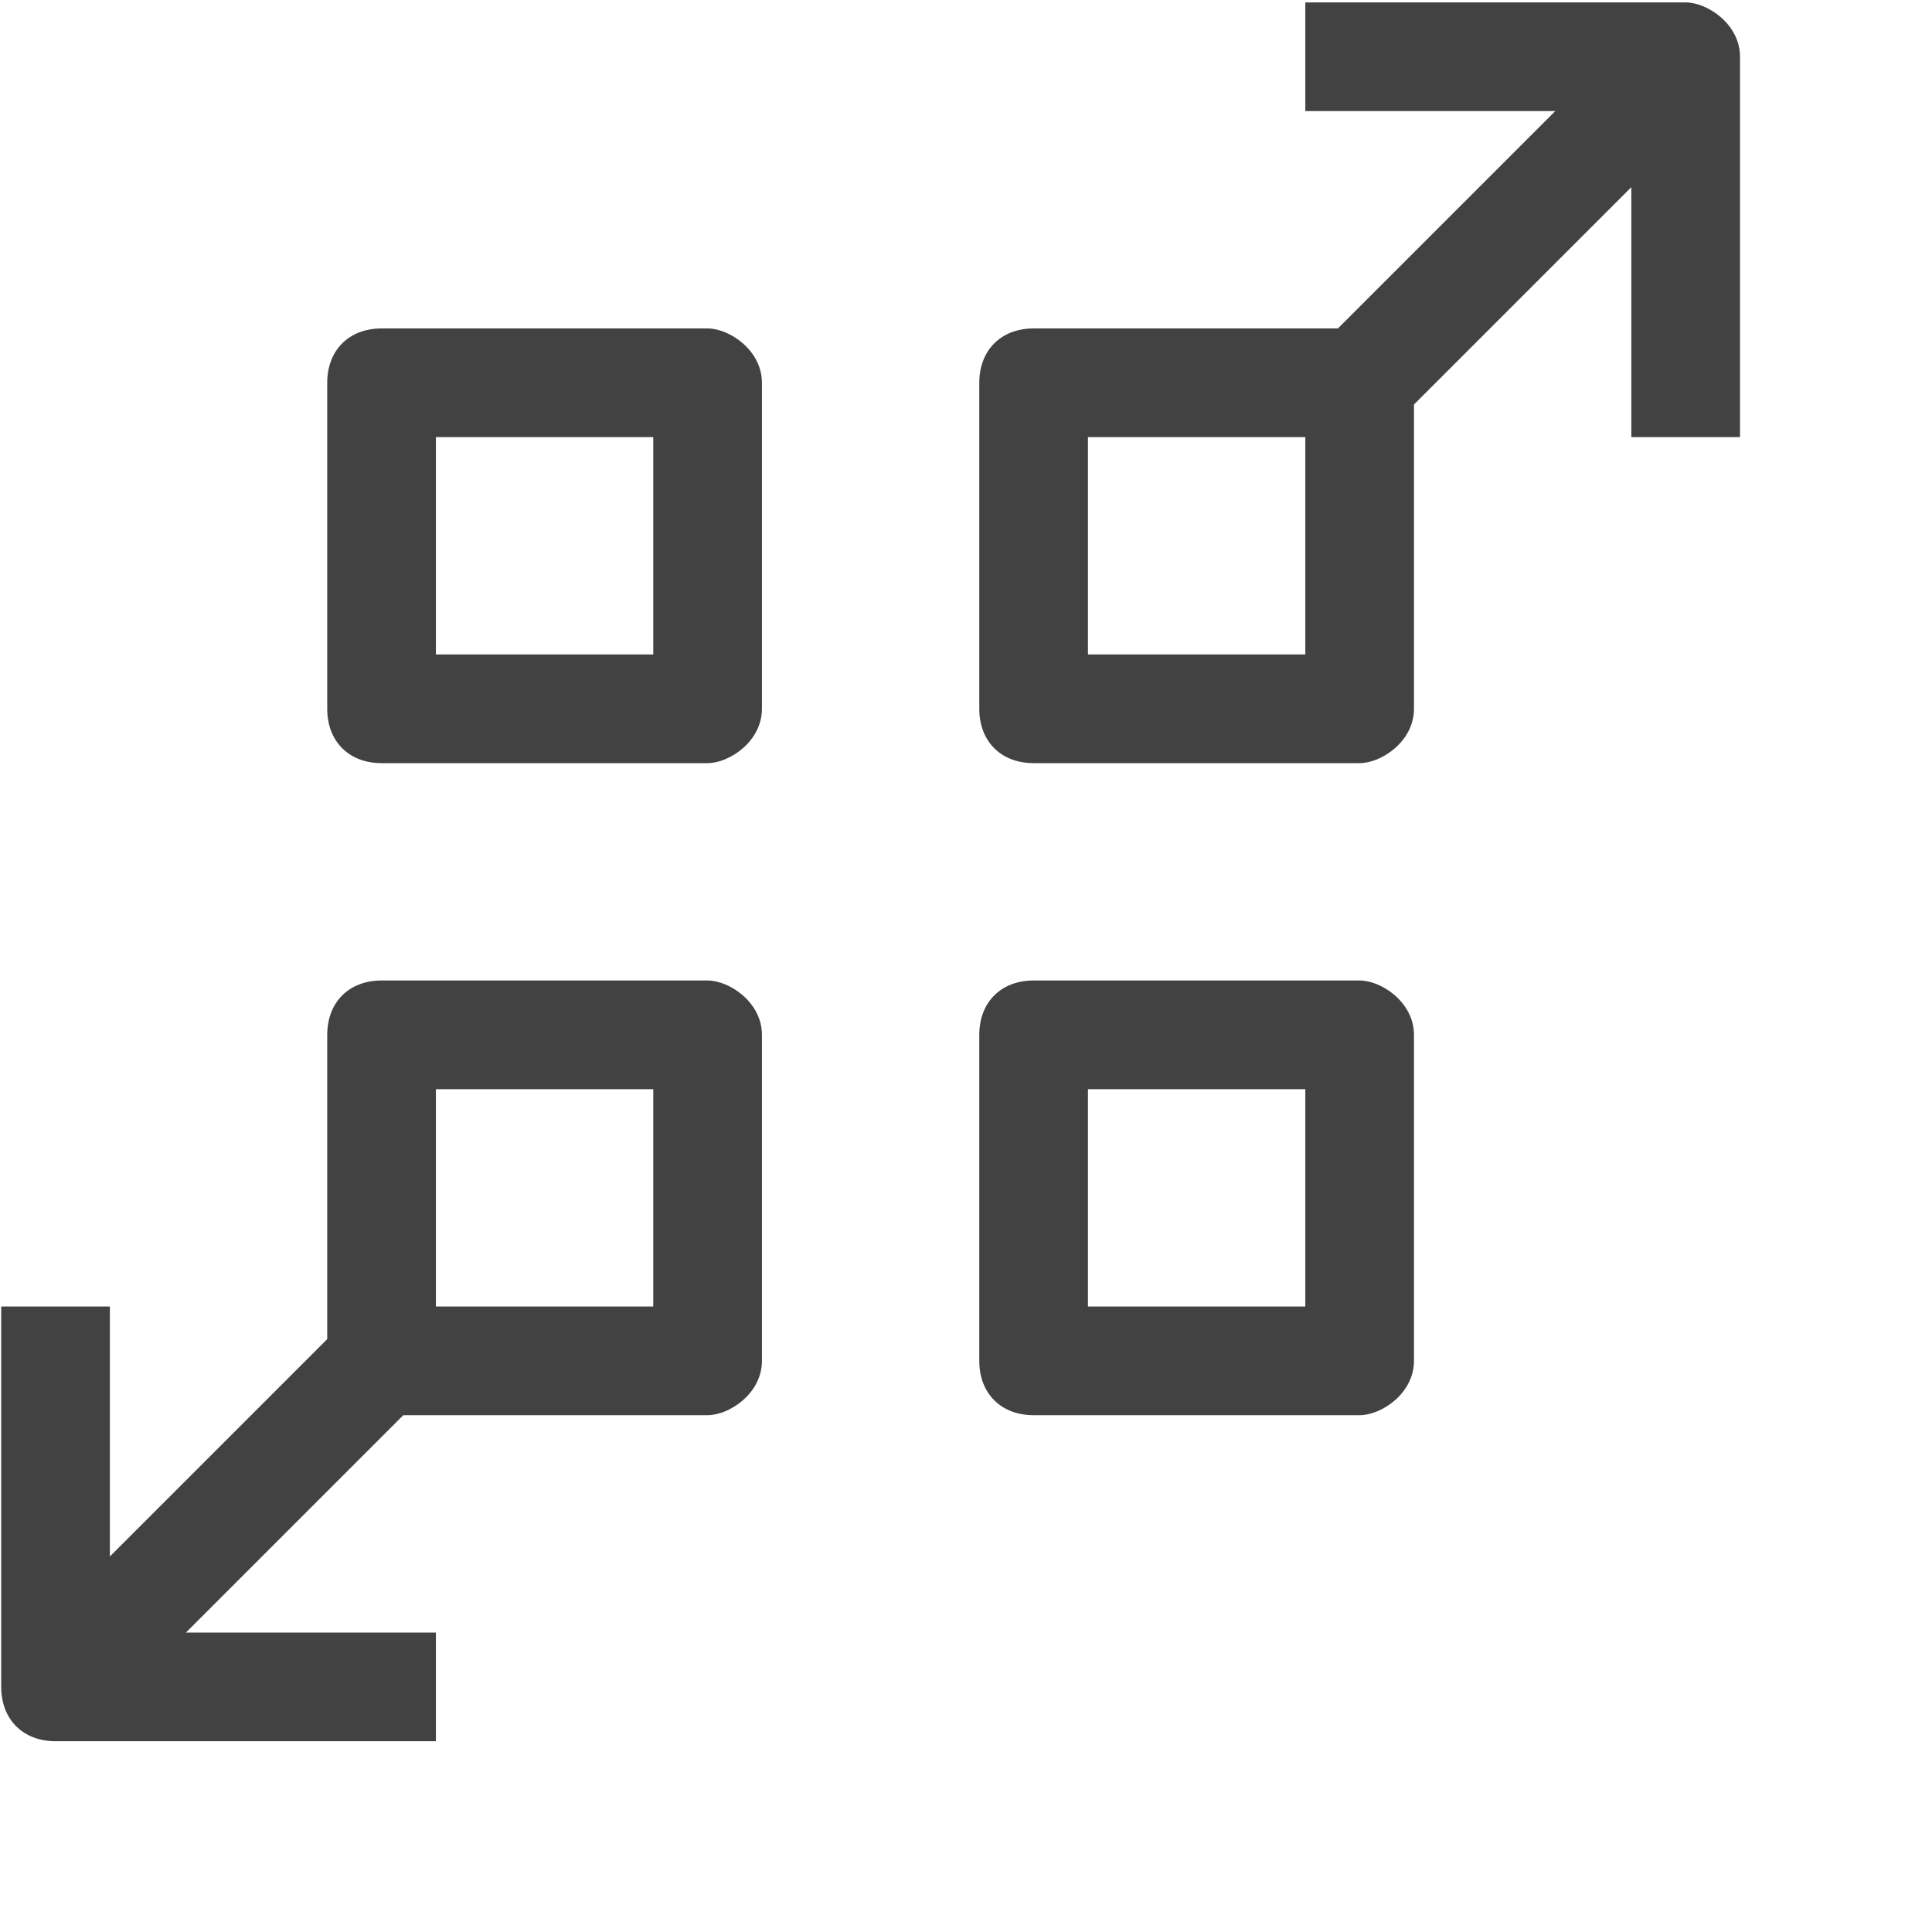 <?xml version="1.0" encoding="UTF-8"?>
<svg width="16px" height="16px" viewBox="0 0 16 16" version="1.1" xmlns="http://www.w3.org/2000/svg" xmlns:xlink="http://www.w3.org/1999/xlink">
    <title>Icon-Service/16/AWS-Fusion_16_White</title>
    <g id="Icon-Service/16/AWS-Fusion_16" stroke="none" stroke-width="1" fill="none" fill-rule="evenodd">
        <path transform="matrix(0.9,0,0,0.9,1,1.1)" d="M 8.9 4.8 L 10.9 4.8 L 10.9 2.8 L 8.9 2.8 L 8.9 4.8 Z M 14.4 -1.2 L 10.9 -1.2 L 10.9 -0.2 L 13.2 -0.2 L 11.2 1.8 L 8.4 1.8 C 8.1 1.8 7.9 2 7.9 2.3 L 7.9 5.3 C 7.9 5.6 8.1 5.8 8.4 5.8 L 11.4 5.8 C 11.6 5.8 11.9 5.6 11.9 5.3 L 11.9 2.5 L 13.9 0.5 L 13.9 2.8 L 14.9 2.8 L 14.9 -0.7 C 14.9 -1 14.6 -1.2 14.4 -1.2 L 14.4 -1.2 Z M 8.9 10.8 L 10.9 10.8 L 10.9 8.8 L 8.9 8.8 L 8.9 10.8 Z M 11.4 7.8 L 8.4 7.8 C 8.1 7.8 7.9 8 7.9 8.3 L 7.9 11.3 C 7.9 11.6 8.1 11.8 8.4 11.8 L 11.4 11.8 C 11.6 11.8 11.9 11.6 11.9 11.3 L 11.9 8.3 C 11.9 8 11.6 7.8 11.4 7.8 L 11.4 7.8 Z M 2.9 4.8 L 4.9 4.8 L 4.9 2.8 L 2.9 2.8 L 2.9 4.8 Z M 5.4 1.8 L 2.4 1.8 C 2.1 1.8 1.9 2 1.9 2.3 L 1.9 5.3 C 1.9 5.6 2.1 5.8 2.4 5.8 L 5.4 5.8 C 5.6 5.8 5.9 5.6 5.9 5.3 L 5.9 2.3 C 5.9 2 5.6 1.8 5.4 1.8 L 5.4 1.8 Z M 2.9 10.8 L 4.9 10.8 L 4.9 8.8 L 2.9 8.8 L 2.9 10.8 Z M 5.4 7.8 L 2.4 7.8 C 2.1 7.8 1.9 8 1.9 8.3 L 1.9 11.1 L -0.1 13.1 L -0.1 10.8 L -1.1 10.8 L -1.1 14.3 C -1.1 14.6 -0.9 14.8 -0.6 14.8 L 2.9 14.8 L 2.9 13.8 L 0.6 13.8 L 2.6 11.8 L 5.4 11.8 C 5.6 11.8 5.9 11.6 5.9 11.3 L 5.9 8.3 C 5.9 8 5.6 7.8 5.4 7.8 L 5.4 7.8 Z" id="Fill-1" fill="#424242"></path>
    </g>
</svg>
